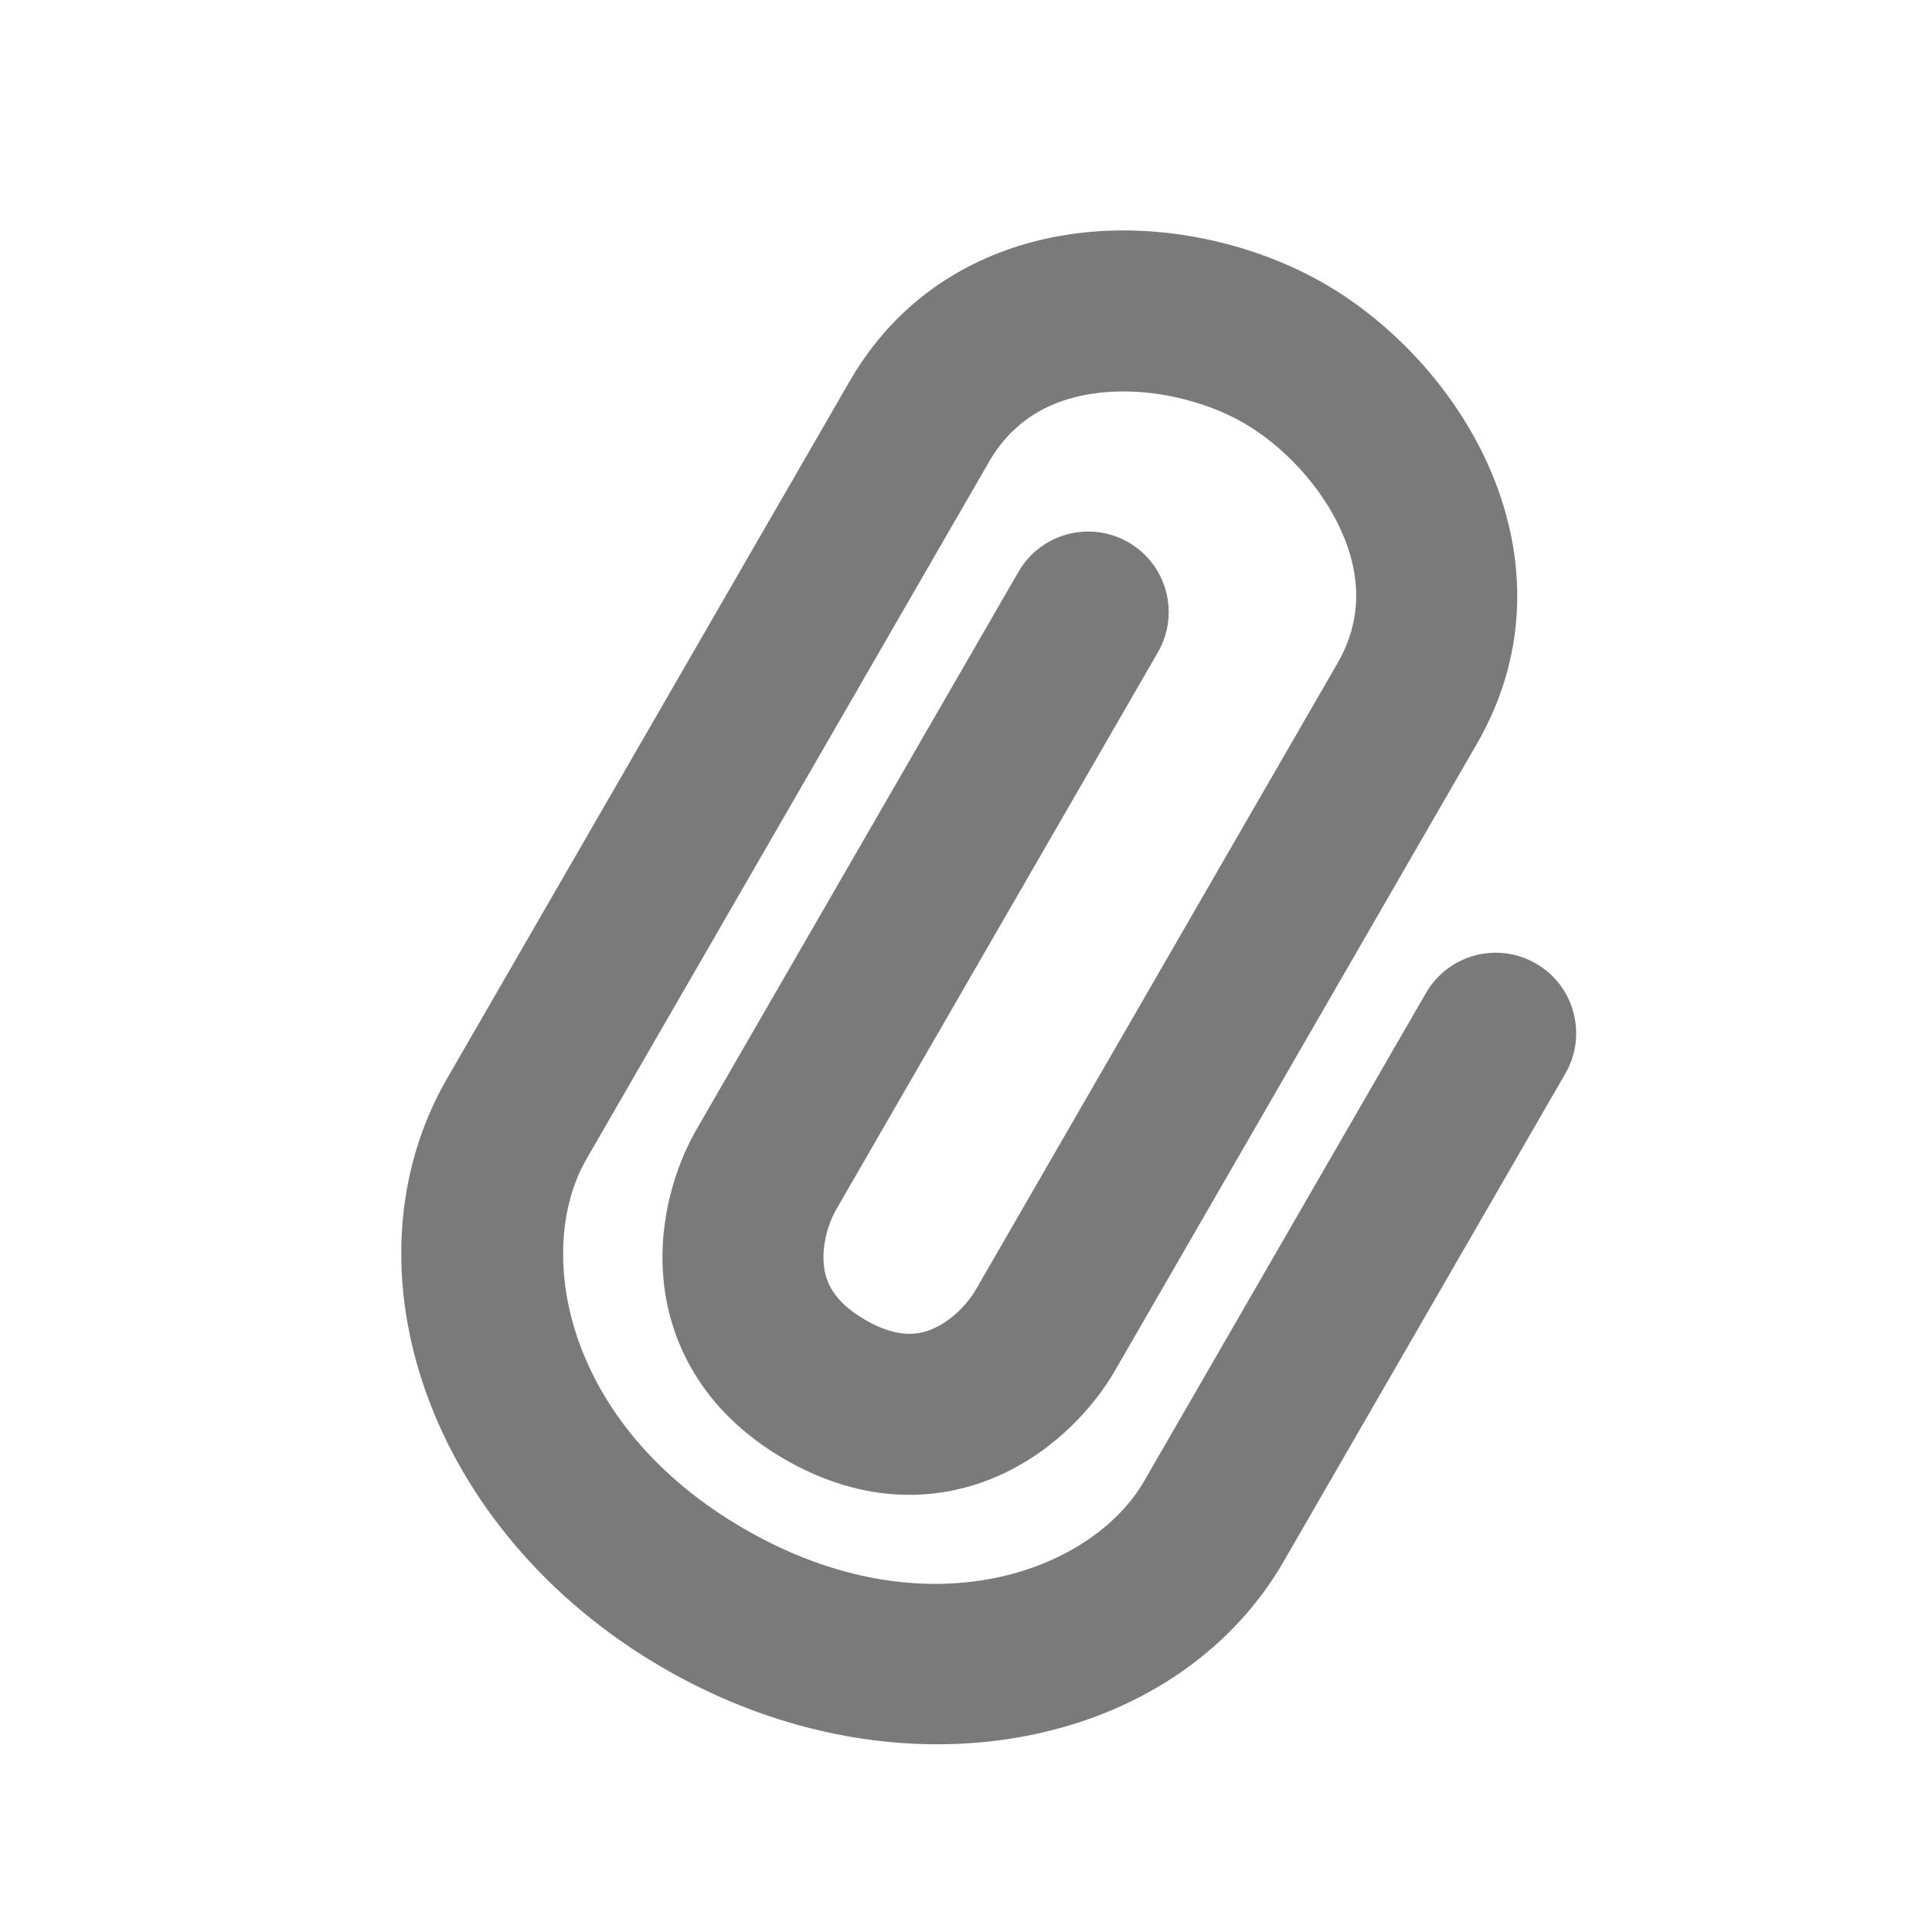 <svg width="24" height="24" viewBox="0 0 24 24" fill="none" xmlns="http://www.w3.org/2000/svg">
<path fill-rule="evenodd" clip-rule="evenodd" d="M13.468 2.888C14.538 2.775 15.631 3.05 16.451 3.523C17.271 3.996 18.055 4.805 18.492 5.788C18.942 6.798 19.038 8.042 18.348 9.237L13.848 17.031C13.601 17.458 13.121 18.01 12.421 18.325C11.664 18.667 10.725 18.692 9.75 18.129C8.775 17.566 8.328 16.74 8.244 15.914C8.167 15.15 8.405 14.458 8.652 14.031L12.652 7.103C12.928 6.625 13.54 6.461 14.018 6.737C14.496 7.013 14.66 7.625 14.384 8.103L10.384 15.031C10.297 15.181 10.208 15.456 10.234 15.713C10.254 15.909 10.339 16.16 10.75 16.397C11.161 16.634 11.421 16.582 11.6 16.502C11.836 16.395 12.029 16.181 12.116 16.031L16.616 8.237C16.926 7.699 16.906 7.144 16.665 6.601C16.411 6.03 15.93 5.532 15.451 5.255C14.972 4.978 14.299 4.811 13.678 4.877C13.087 4.939 12.596 5.199 12.286 5.737L7.286 14.397C6.631 15.53 7 17.696 9.25 18.995C11.5 20.294 13.56 19.53 14.214 18.397L17.714 12.335C17.99 11.857 18.602 11.693 19.08 11.969C19.558 12.245 19.722 12.857 19.446 13.335L15.946 19.397C14.6 21.728 11.196 22.428 8.25 20.727C5.304 19.026 4.208 15.728 5.554 13.397L10.554 4.737C11.243 3.542 12.369 3.004 13.468 2.888Z" fill="#7A7A7A"/>
</svg>
